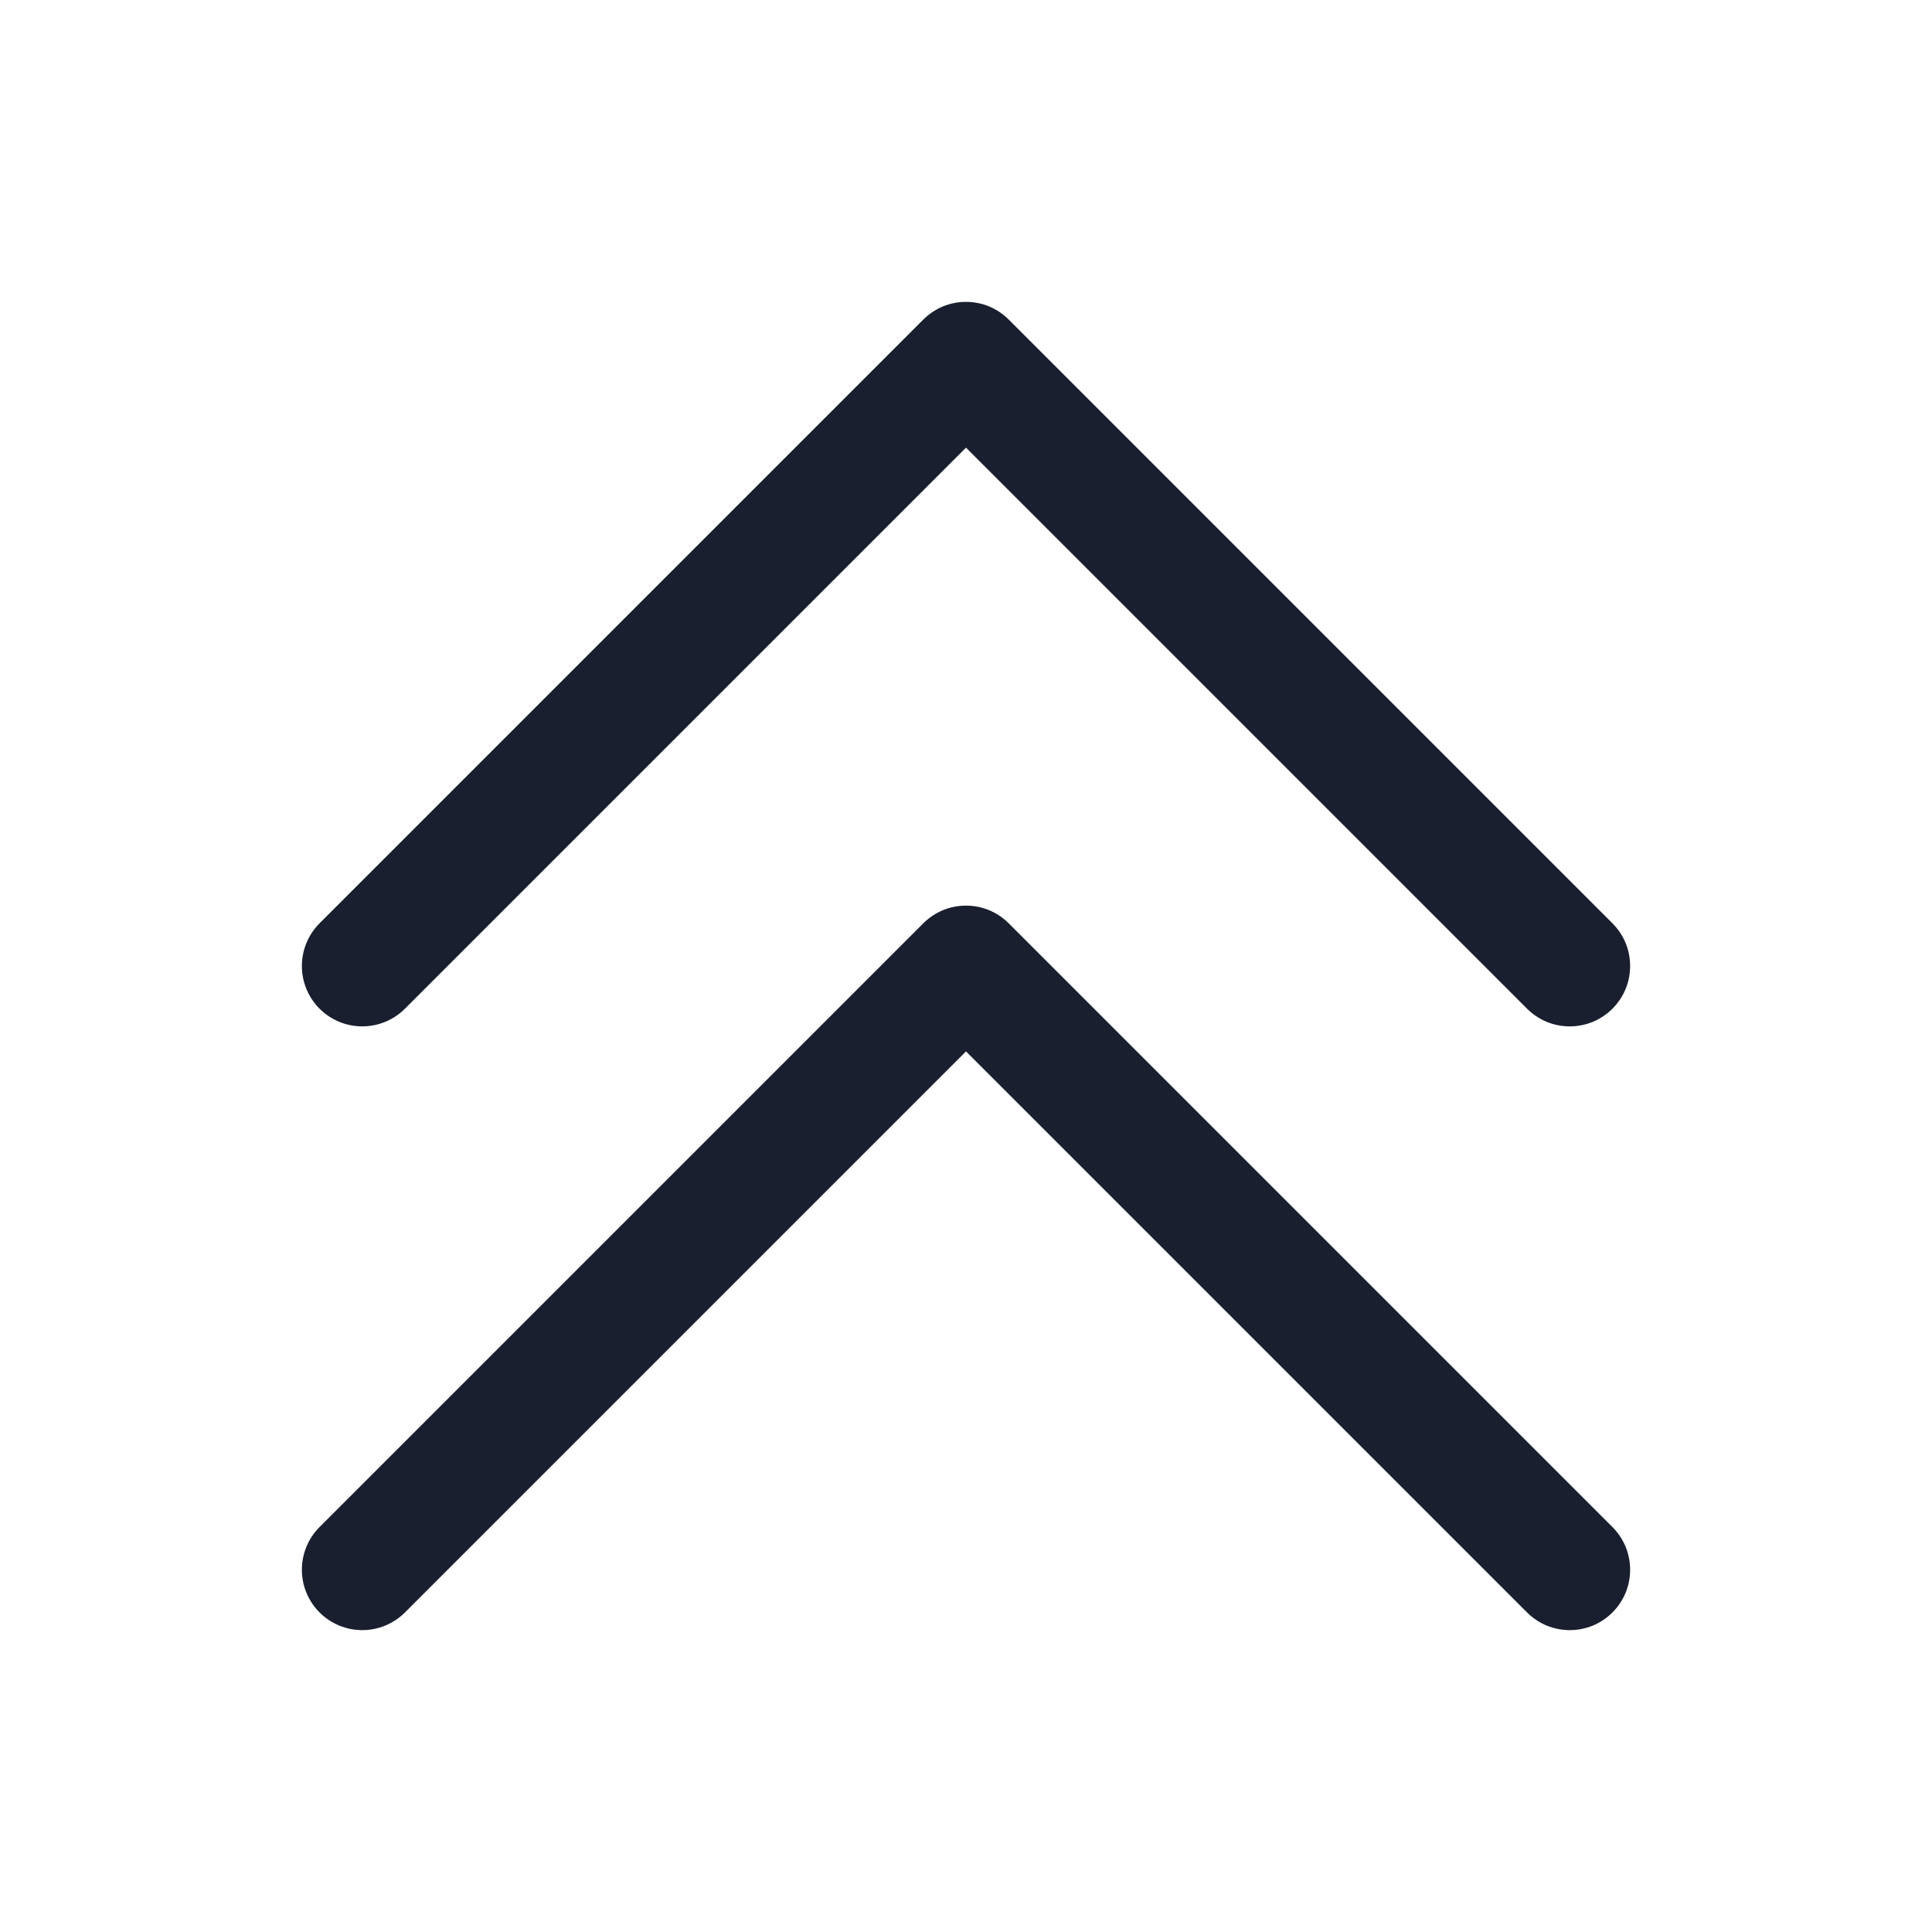 <svg width="20" height="20" viewBox="0 0 20 20" fill="none" xmlns="http://www.w3.org/2000/svg">
<path d="M16.692 15.808C16.75 15.866 16.796 15.935 16.828 16.011C16.859 16.087 16.875 16.168 16.875 16.25C16.875 16.332 16.859 16.413 16.828 16.489C16.796 16.565 16.75 16.634 16.692 16.692C16.634 16.75 16.565 16.796 16.489 16.828C16.413 16.859 16.332 16.875 16.25 16.875C16.168 16.875 16.087 16.859 16.011 16.828C15.935 16.796 15.866 16.75 15.808 16.692L10 10.884L4.192 16.692C4.075 16.809 3.916 16.875 3.75 16.875C3.584 16.875 3.425 16.809 3.308 16.692C3.191 16.575 3.125 16.416 3.125 16.25C3.125 16.084 3.191 15.925 3.308 15.808L9.558 9.558C9.616 9.5 9.685 9.454 9.761 9.422C9.837 9.391 9.918 9.375 10 9.375C10.082 9.375 10.164 9.391 10.239 9.422C10.315 9.454 10.384 9.5 10.442 9.558L16.692 15.808ZM4.192 10.442L10 4.634L15.808 10.442C15.866 10.5 15.935 10.546 16.011 10.578C16.087 10.609 16.168 10.625 16.25 10.625C16.332 10.625 16.413 10.609 16.489 10.578C16.565 10.546 16.634 10.5 16.692 10.442C16.75 10.384 16.796 10.315 16.828 10.239C16.859 10.163 16.875 10.082 16.875 10C16.875 9.918 16.859 9.837 16.828 9.761C16.796 9.685 16.75 9.616 16.692 9.558L10.442 3.308C10.384 3.25 10.315 3.204 10.239 3.172C10.164 3.141 10.082 3.125 10 3.125C9.918 3.125 9.837 3.141 9.761 3.172C9.685 3.204 9.616 3.25 9.558 3.308L3.308 9.558C3.191 9.675 3.125 9.834 3.125 10C3.125 10.166 3.191 10.325 3.308 10.442C3.425 10.559 3.584 10.625 3.75 10.625C3.916 10.625 4.075 10.559 4.192 10.442Z" fill="#191F2E"/>
</svg>
